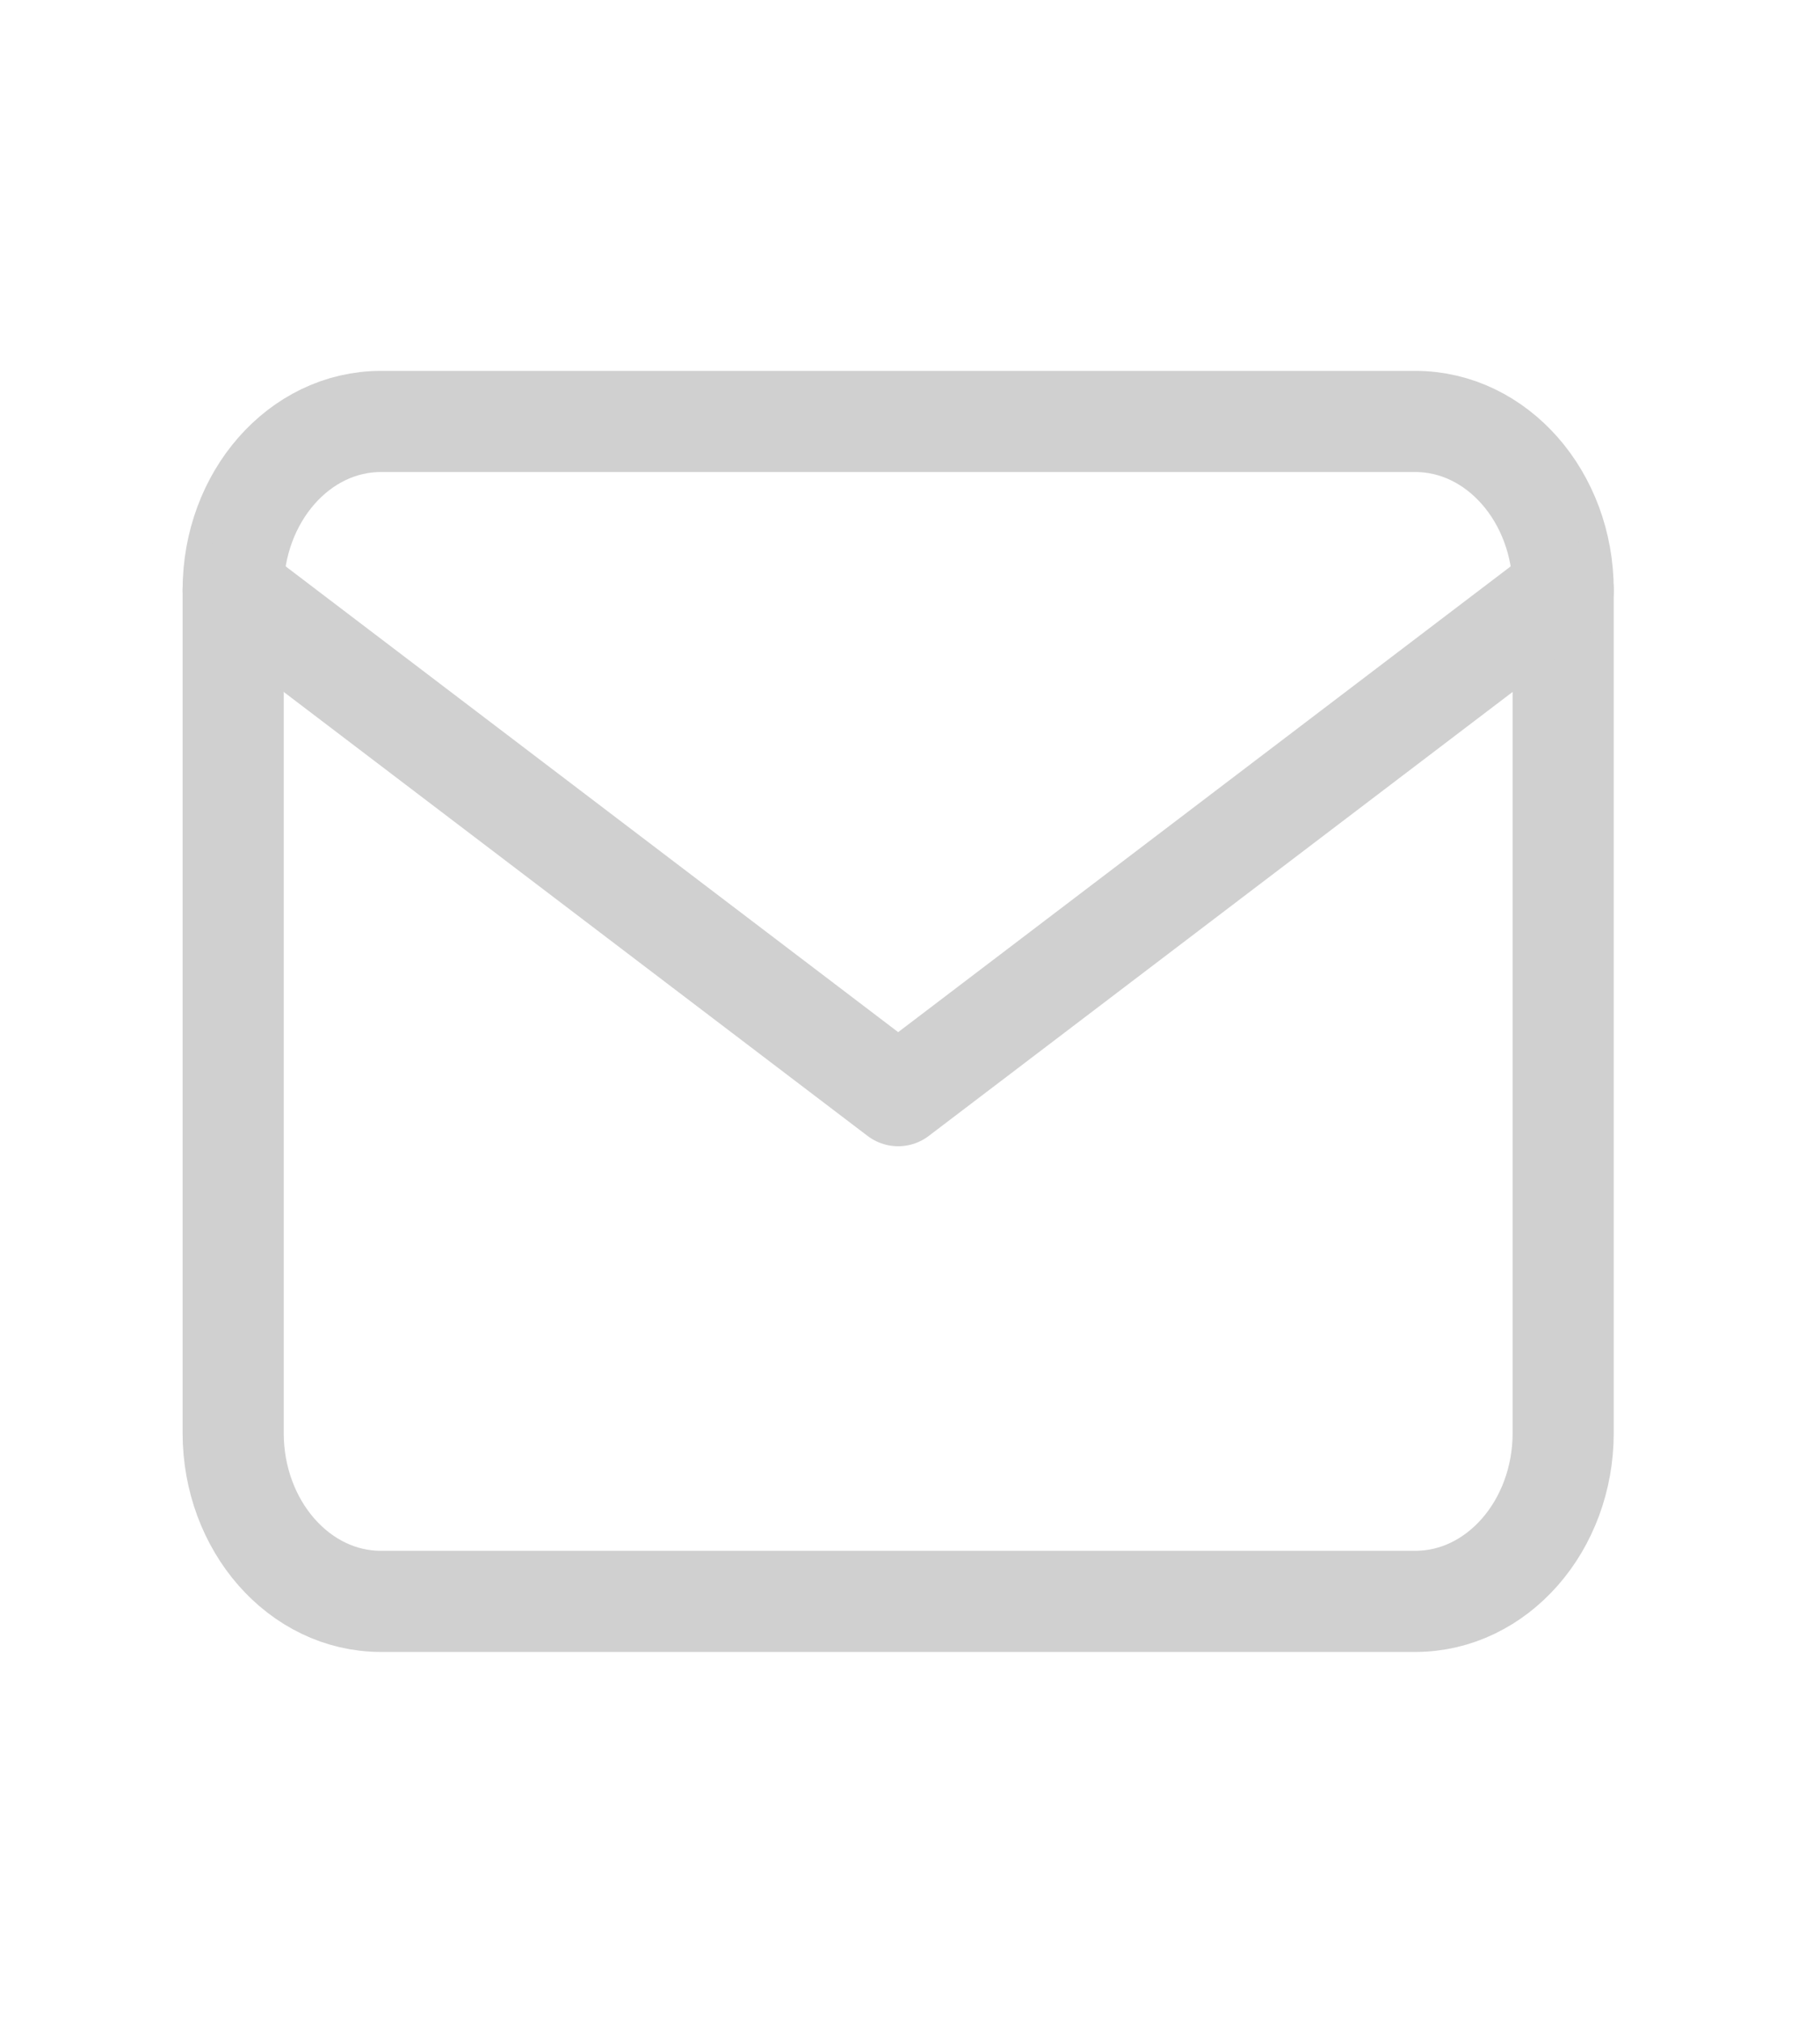 <svg width="18" height="20" viewBox="0 0 18 20" fill="none" xmlns="http://www.w3.org/2000/svg">
<path d="M13.998 4.167H3.767C2.96 4.167 2.306 4.913 2.306 5.833V14.167C2.306 15.087 2.96 15.833 3.767 15.833H13.998C14.805 15.833 15.46 15.087 15.46 14.167V5.833C15.46 4.913 14.805 4.167 13.998 4.167Z" stroke="#D0D0D0" stroke-linecap="round" stroke-linejoin="round"/>
<path d="M2.306 5.833L8.883 10.833L15.46 5.833" stroke="#D0D0D0" stroke-linecap="round" stroke-linejoin="round"/>
</svg>
